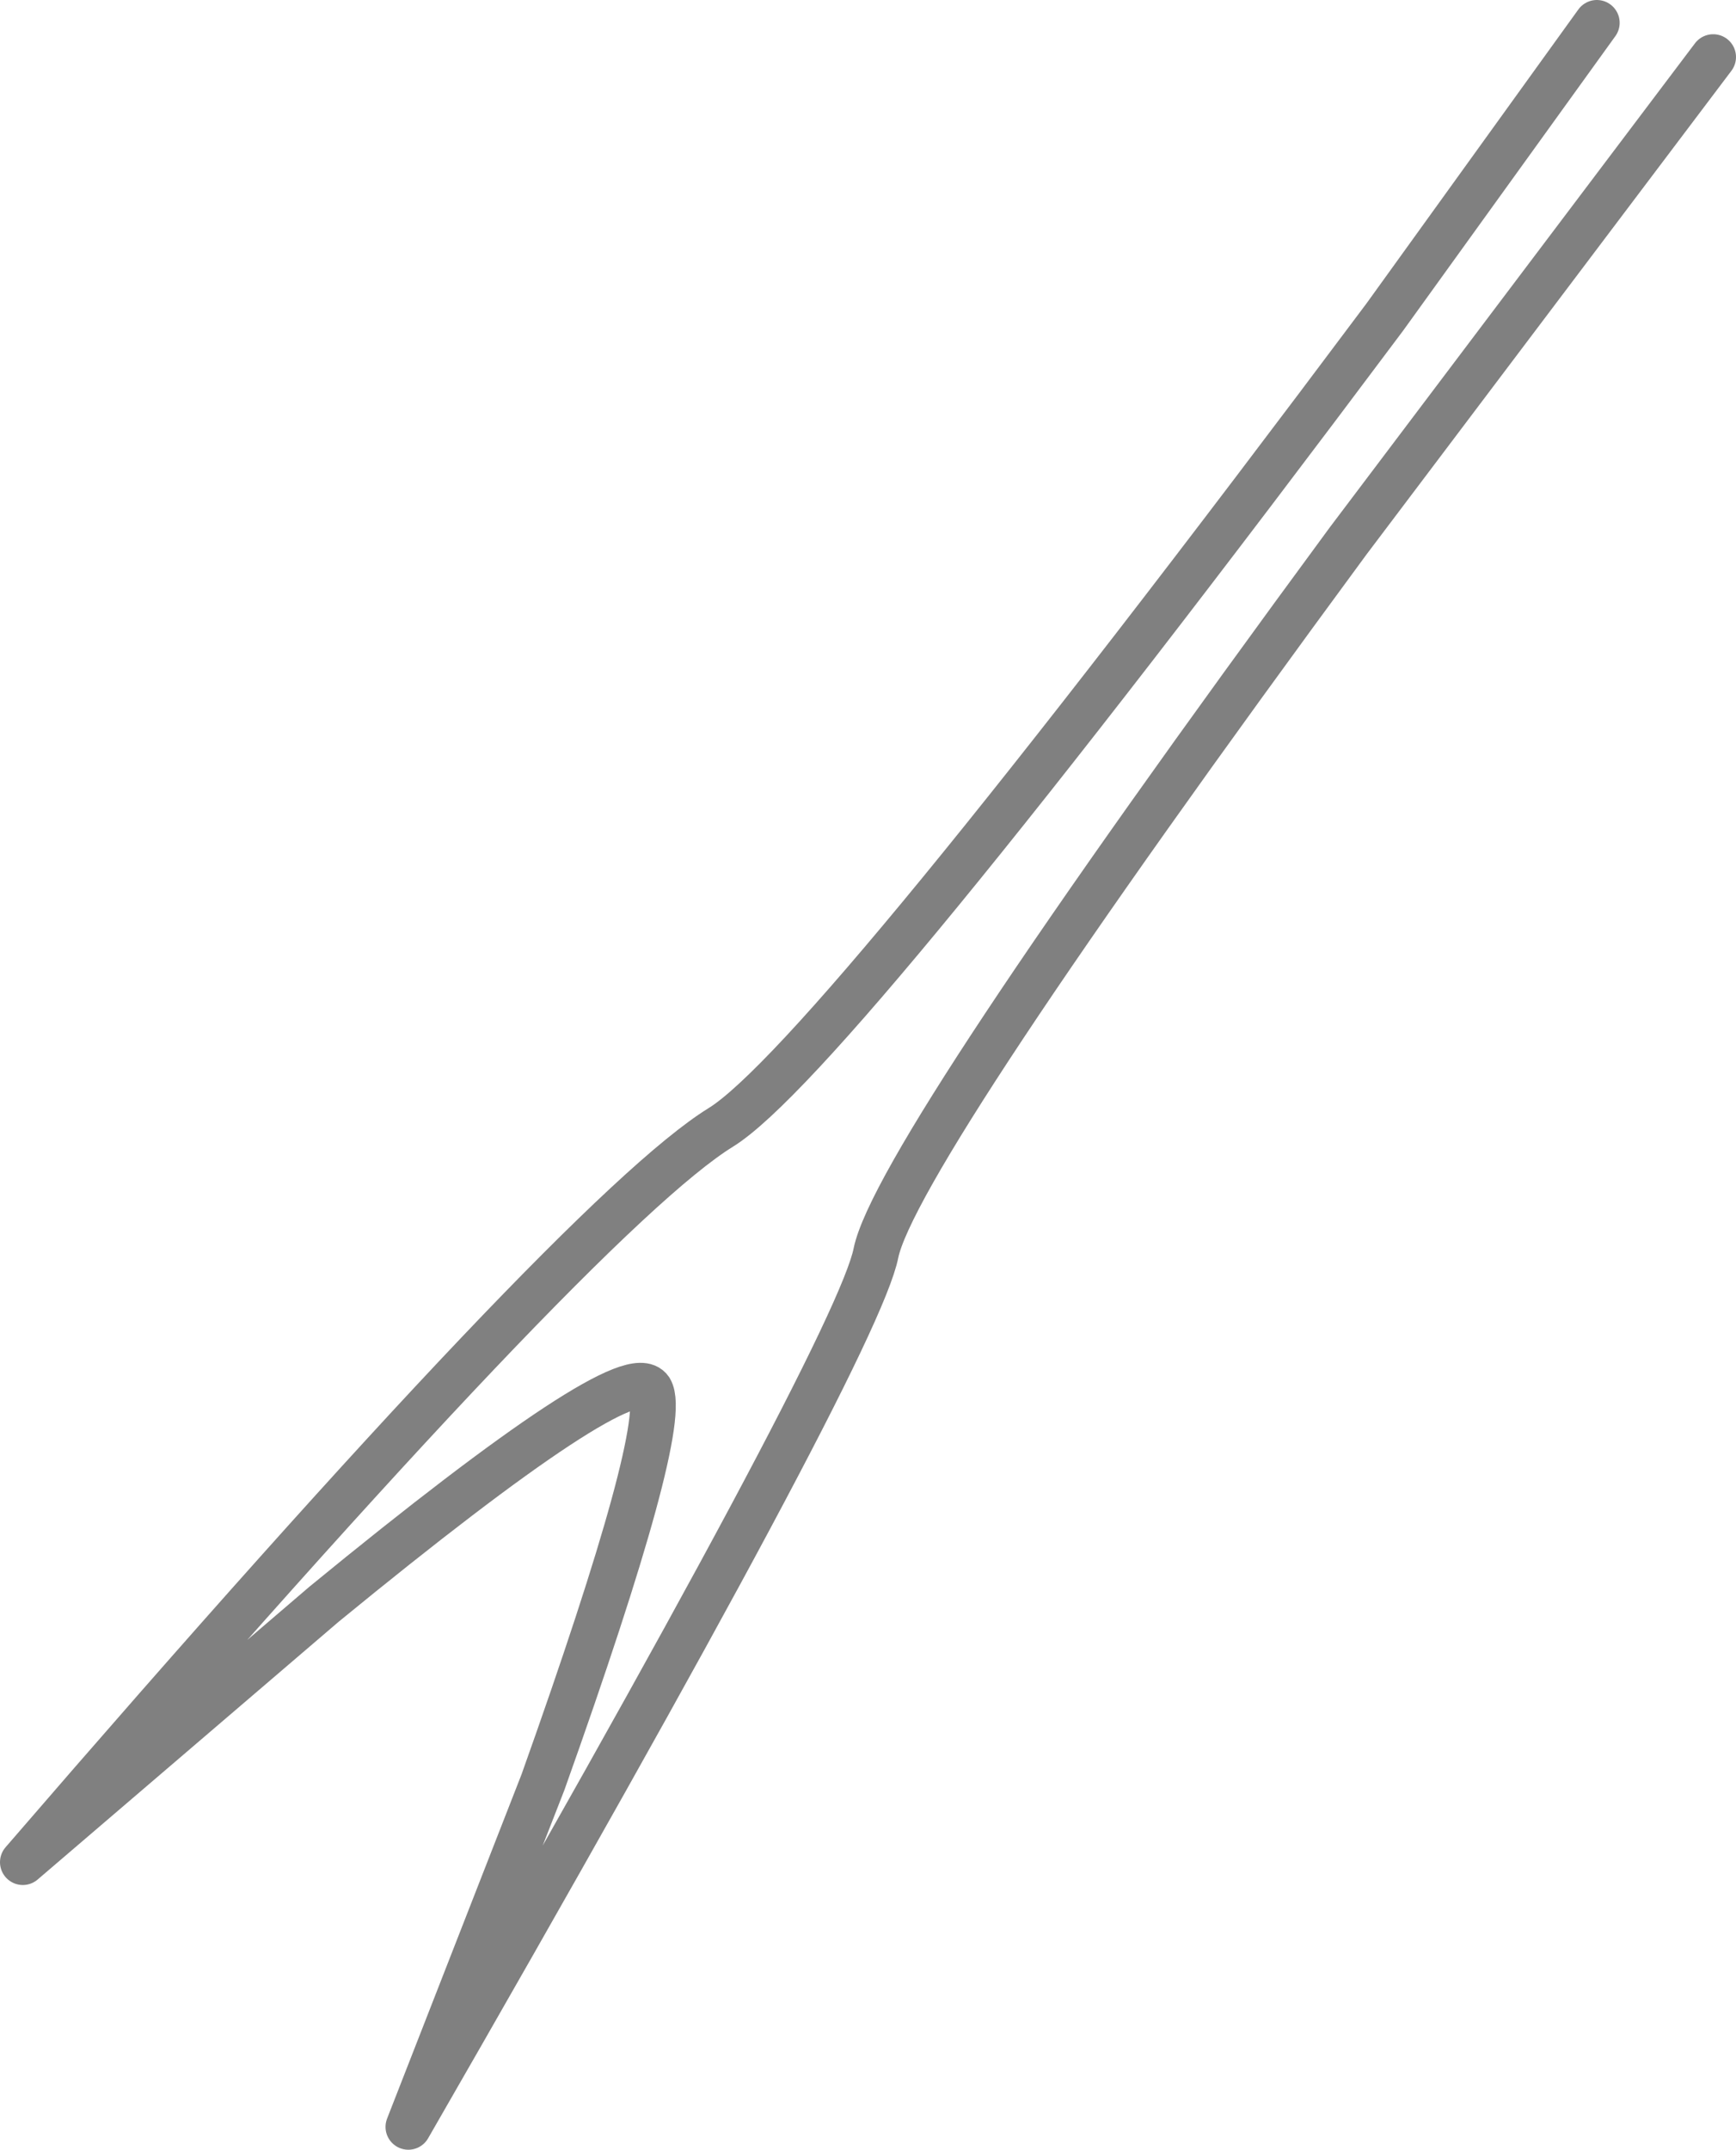 <?xml version="1.0" encoding="UTF-8" standalone="no"?>
<svg xmlns:xlink="http://www.w3.org/1999/xlink" height="47.1px" width="38.05px" xmlns="http://www.w3.org/2000/svg">
  <g transform="matrix(1.0, 0.0, 0.0, 1.0, 87.4, -22.1)">
    <path d="M-52.4 22.6 L-51.7 23.3 -51.25 23.3 -49.85 23.35 -57.85 33.95 Q-67.75 47.4 -68.2 49.55 -68.6 51.6 -78.45 68.7 L-75.5 61.15 Q-72.7 53.3 -73.15 52.55 -73.65 51.8 -80.3 57.25 L-86.9 62.9 Q-74.6 48.65 -71.6 46.8 -69.25 45.35 -57.05 29.05 L-52.4 22.6" fill="#ffffff" fill-opacity="0.0" fill-rule="evenodd" stroke="none"/>
    <path d="M-49.85 23.35 L-57.85 33.95 Q-67.75 47.4 -68.2 49.55 -68.6 51.6 -78.45 68.7 L-75.5 61.15 Q-72.7 53.3 -73.15 52.55 -73.65 51.8 -80.3 57.25 L-86.9 62.9 Q-74.6 48.65 -71.6 46.8 -69.25 45.35 -57.05 29.05 L-52.4 22.6" fill="none" stroke="#000000" stroke-linecap="round" stroke-linejoin="round" stroke-opacity="0.498" stroke-width="1.0"/>
  </g>
</svg>
